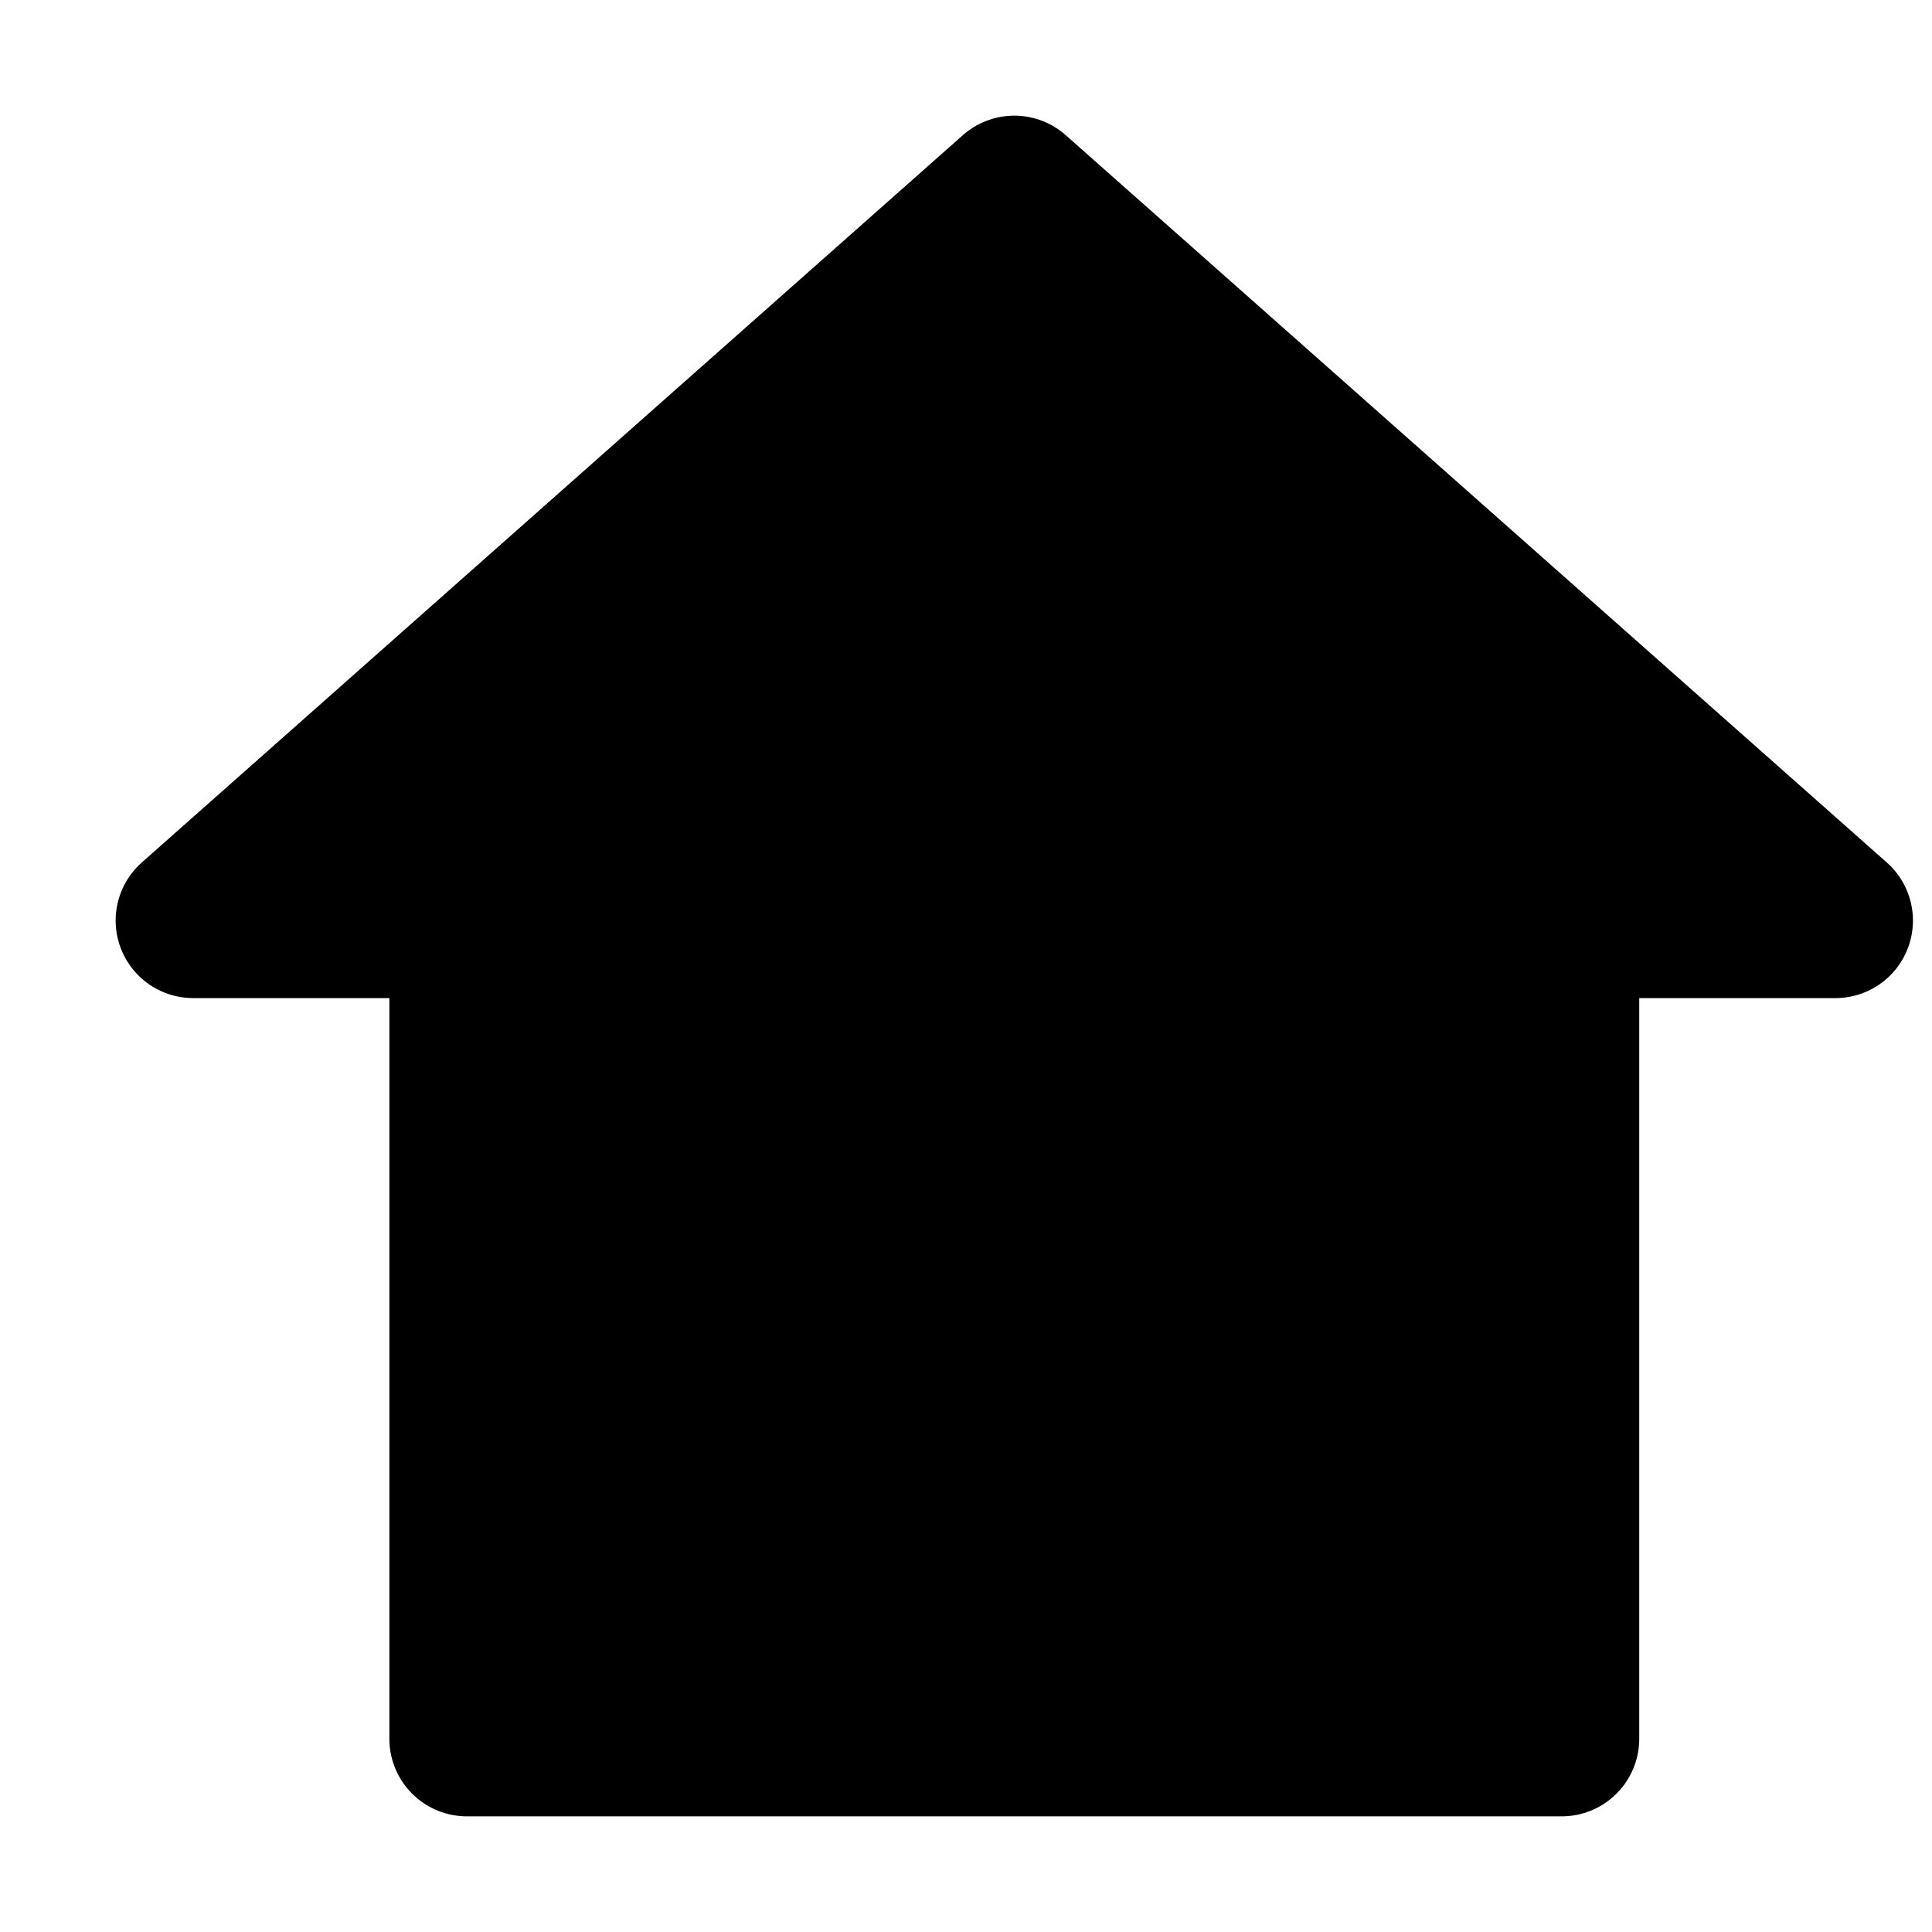 <?xml version="1.0" encoding="UTF-8"?>
<svg width="40px" height="40px" viewBox="0 0 40 40" version="1.1" xmlns="http://www.w3.org/2000/svg" xmlns:xlink="http://www.w3.org/1999/xlink">
    <!-- Generator: Sketch 48.2 (47327) - http://www.bohemiancoding.com/sketch -->
    <title>icnt_fill_home01_light</title>
    <desc>Created with Sketch.</desc>
    <defs></defs>
    <g id="Symbols" stroke="none" stroke-width="1" fill="none" fill-rule="evenodd" stroke-linecap="round" stroke-linejoin="round">
        <g id="icnt_fill_home01_light" fill="#000000" stroke="#000000" stroke-width="3.211">
            <g id="home" transform="translate(4, 4)">
                <polygon id="Path-3" points="0 15.059 17 0 34 15.059 28.333 15.059 28.333 32 5.667 32 5.667 15.059"></polygon>
            </g>
        </g>
    </g>
</svg>